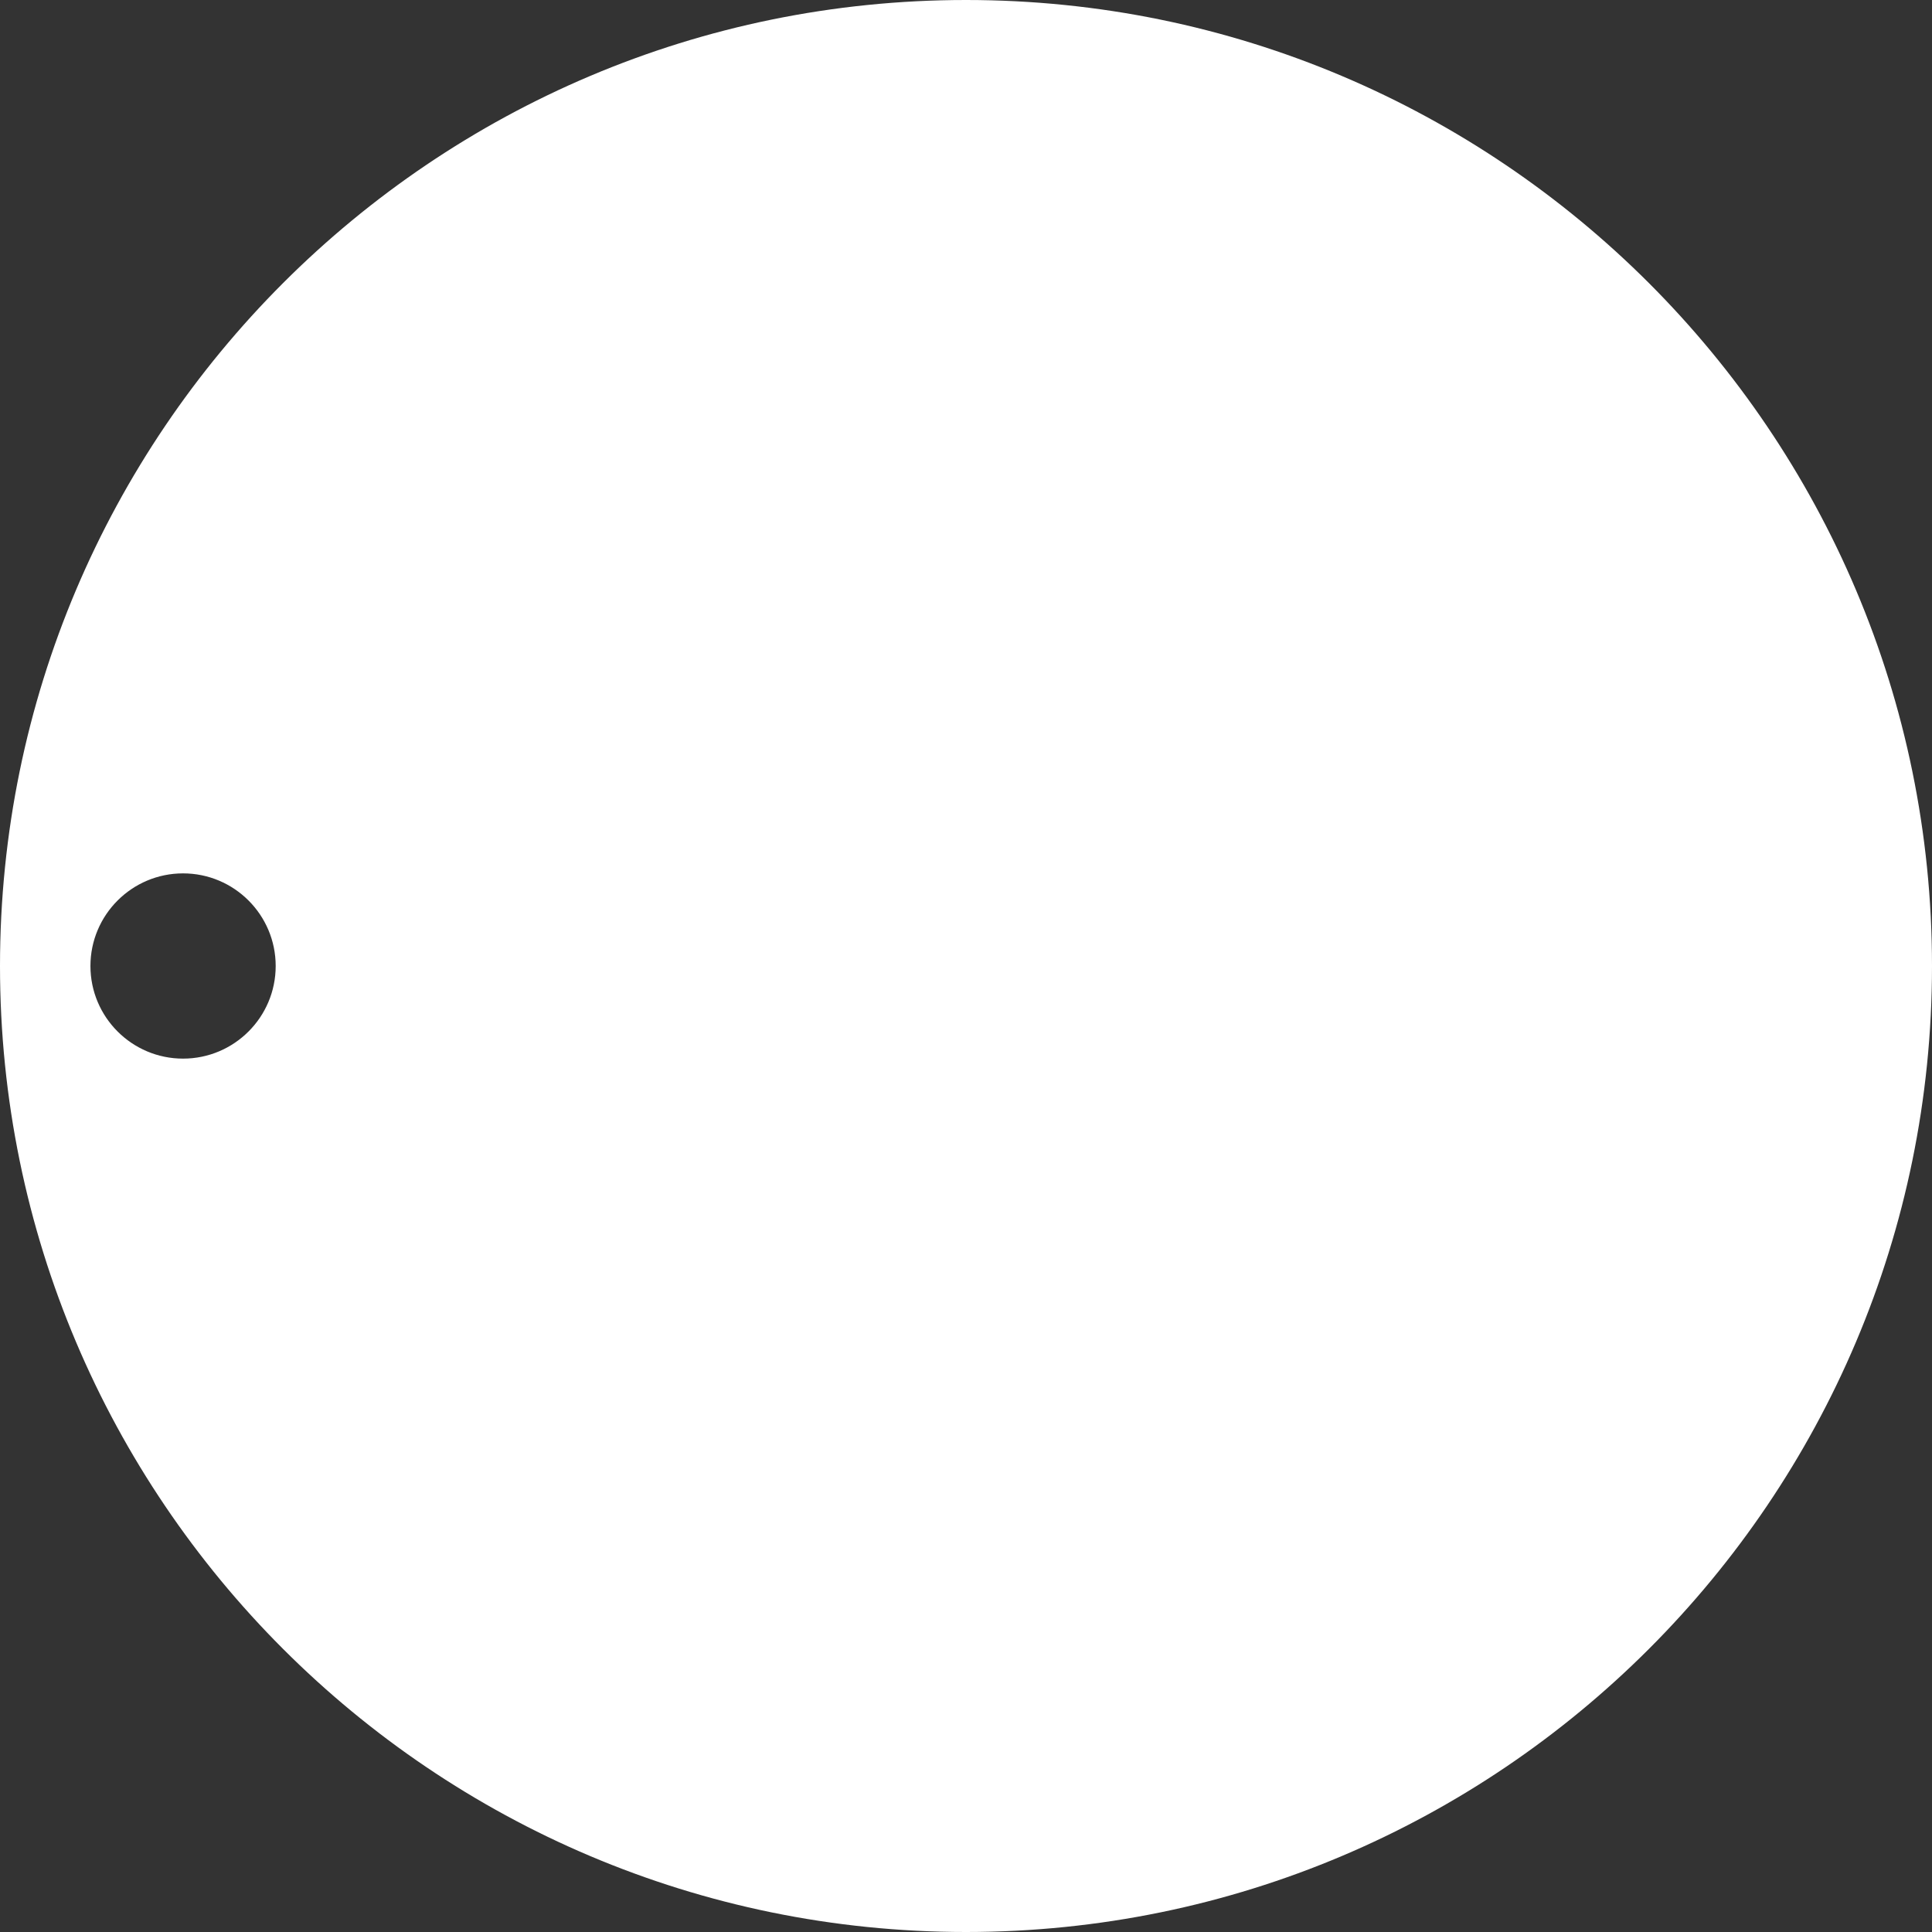 <?xml version="1.0" encoding="UTF-8" standalone="no"?>
<!DOCTYPE svg PUBLIC "-//W3C//DTD SVG 1.1//EN" "http://www.w3.org/Graphics/SVG/1.1/DTD/svg11.dtd">
<svg width="100%" height="100%" viewBox="0 0 1200 1200" version="1.1" xmlns="http://www.w3.org/2000/svg" xmlns:xlink="http://www.w3.org/1999/xlink" xml:space="preserve" xmlns:serif="http://www.serif.com/" style="fill-rule:evenodd;clip-rule:evenodd;stroke-linejoin:round;stroke-miterlimit:2;">
    <rect x="0" y="0" width="1200" height="1200" fill="#333333" stroke="none"/>
    <path d="M600,0C931.149,0 1200,268.851 1200,600C1200,931.149 931.149,1200 600,1200C268.851,1200 0,931.149 0,600C0,268.851 268.851,0 600,0ZM113.704,542.471C145.455,542.471 171.233,568.249 171.233,600C171.233,631.751 145.455,657.529 113.704,657.529C81.952,657.529 56.174,631.751 56.174,600C56.174,568.249 81.952,542.471 113.704,542.471Z" style="fill:white;"/>
</svg>
